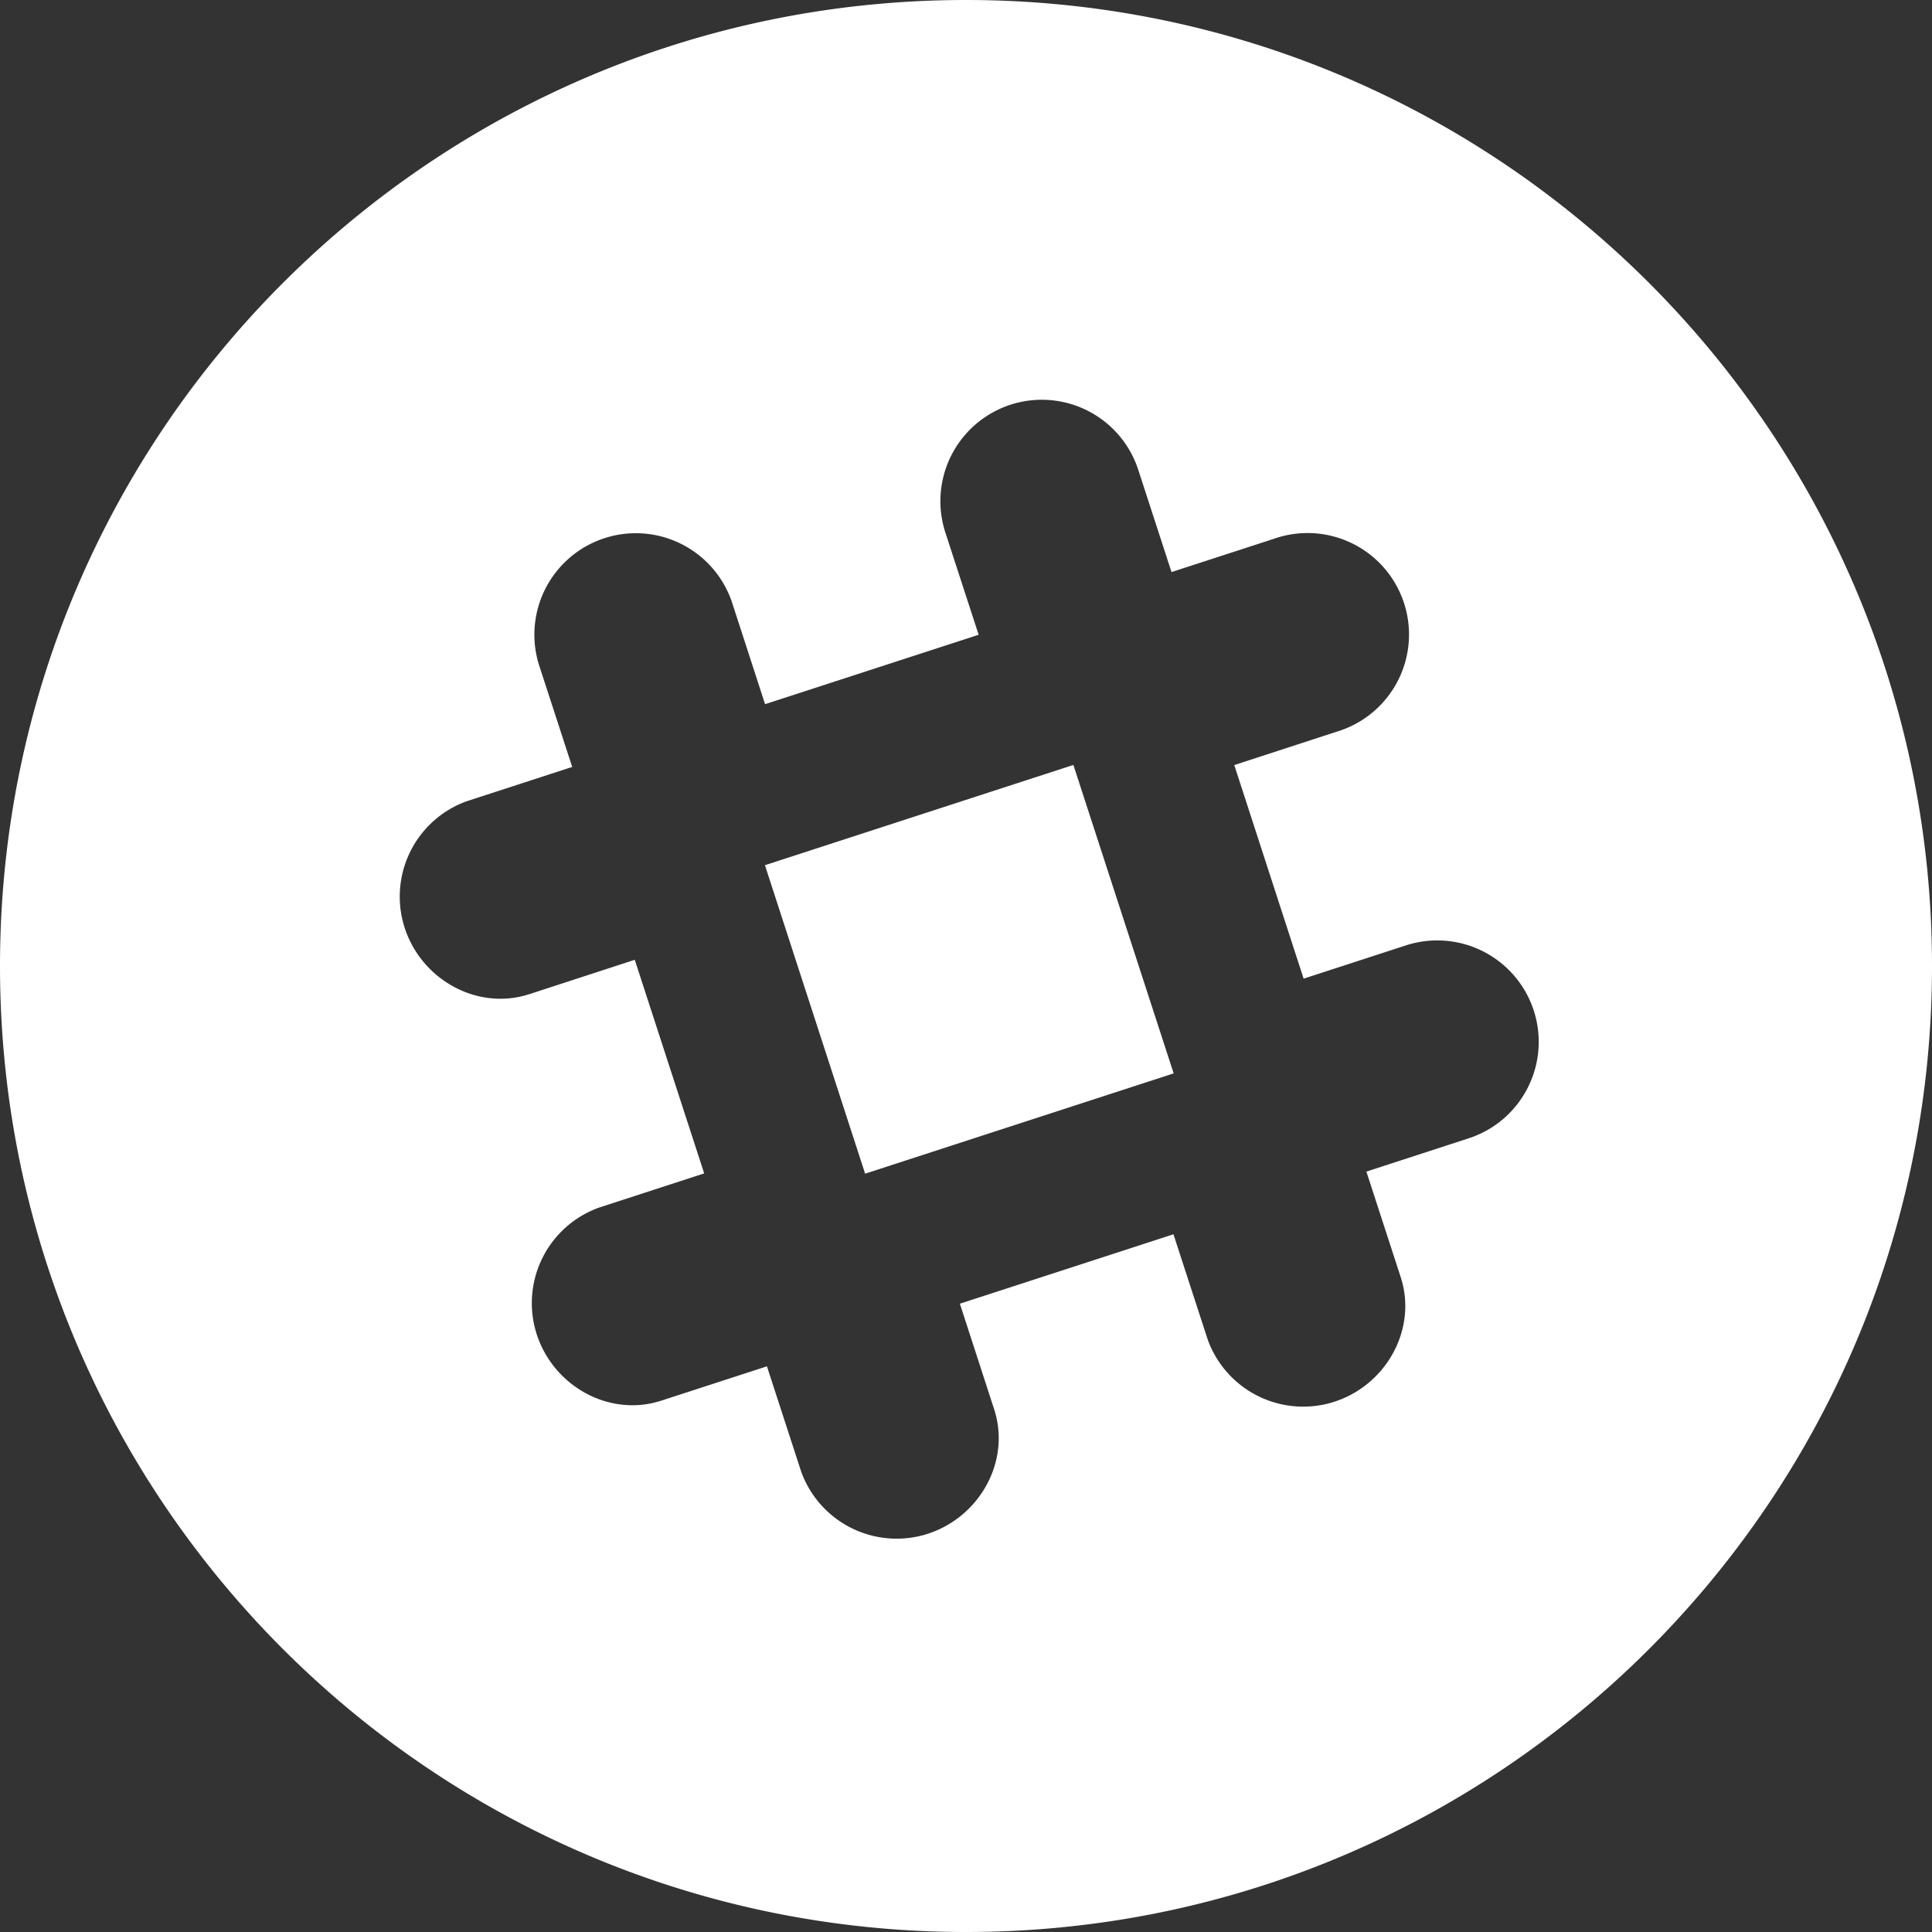 <svg xmlns="http://www.w3.org/2000/svg" width="29" height="29" viewBox="0 0 29 29">
    <rect x="0" y="0" width="29" height="29" fill="#333333" stroke="none"/>
    <path fill="#ffffff" fill-rule="evenodd" d="M14.5 29C6.492 29 0 22.508 0 14.5S6.492 0 14.5 0 29 6.492 29 14.5 22.508 29 14.5 29zm8.522-13.832a1.523 1.523 0 0 0-1.92-.977l-1.534.499-1.041-3.206 1.534-.5a1.523 1.523 0 1 0-.941-2.896l-1.535.499-.499-1.534a1.522 1.522 0 1 0-2.896.94l.5 1.535-3.206 1.042-.498-1.534a1.523 1.523 0 0 0-2.897.94l.5 1.536-1.584.515a1.522 1.522 0 0 0-.945 1.853c.233.807 1.09 1.3 1.885 1.043l1.583-.516 1.042 3.206-1.583.515a1.524 1.524 0 0 0-.945 1.853c.233.808 1.091 1.302 1.885 1.043l1.585-.515.515 1.584a1.524 1.524 0 0 0 1.852.944c.808-.233 1.302-1.09 1.043-1.885l-.514-1.583 3.206-1.042.515 1.583a1.524 1.524 0 0 0 1.853.945c.808-.233 1.301-1.091 1.043-1.885l-.515-1.584 1.534-.499c.8-.26 1.238-1.118.978-1.919zm-10.036 2.45l-1.504-4.631 4.63-1.505 1.505 4.63-4.63 1.505z"/>
</svg>
